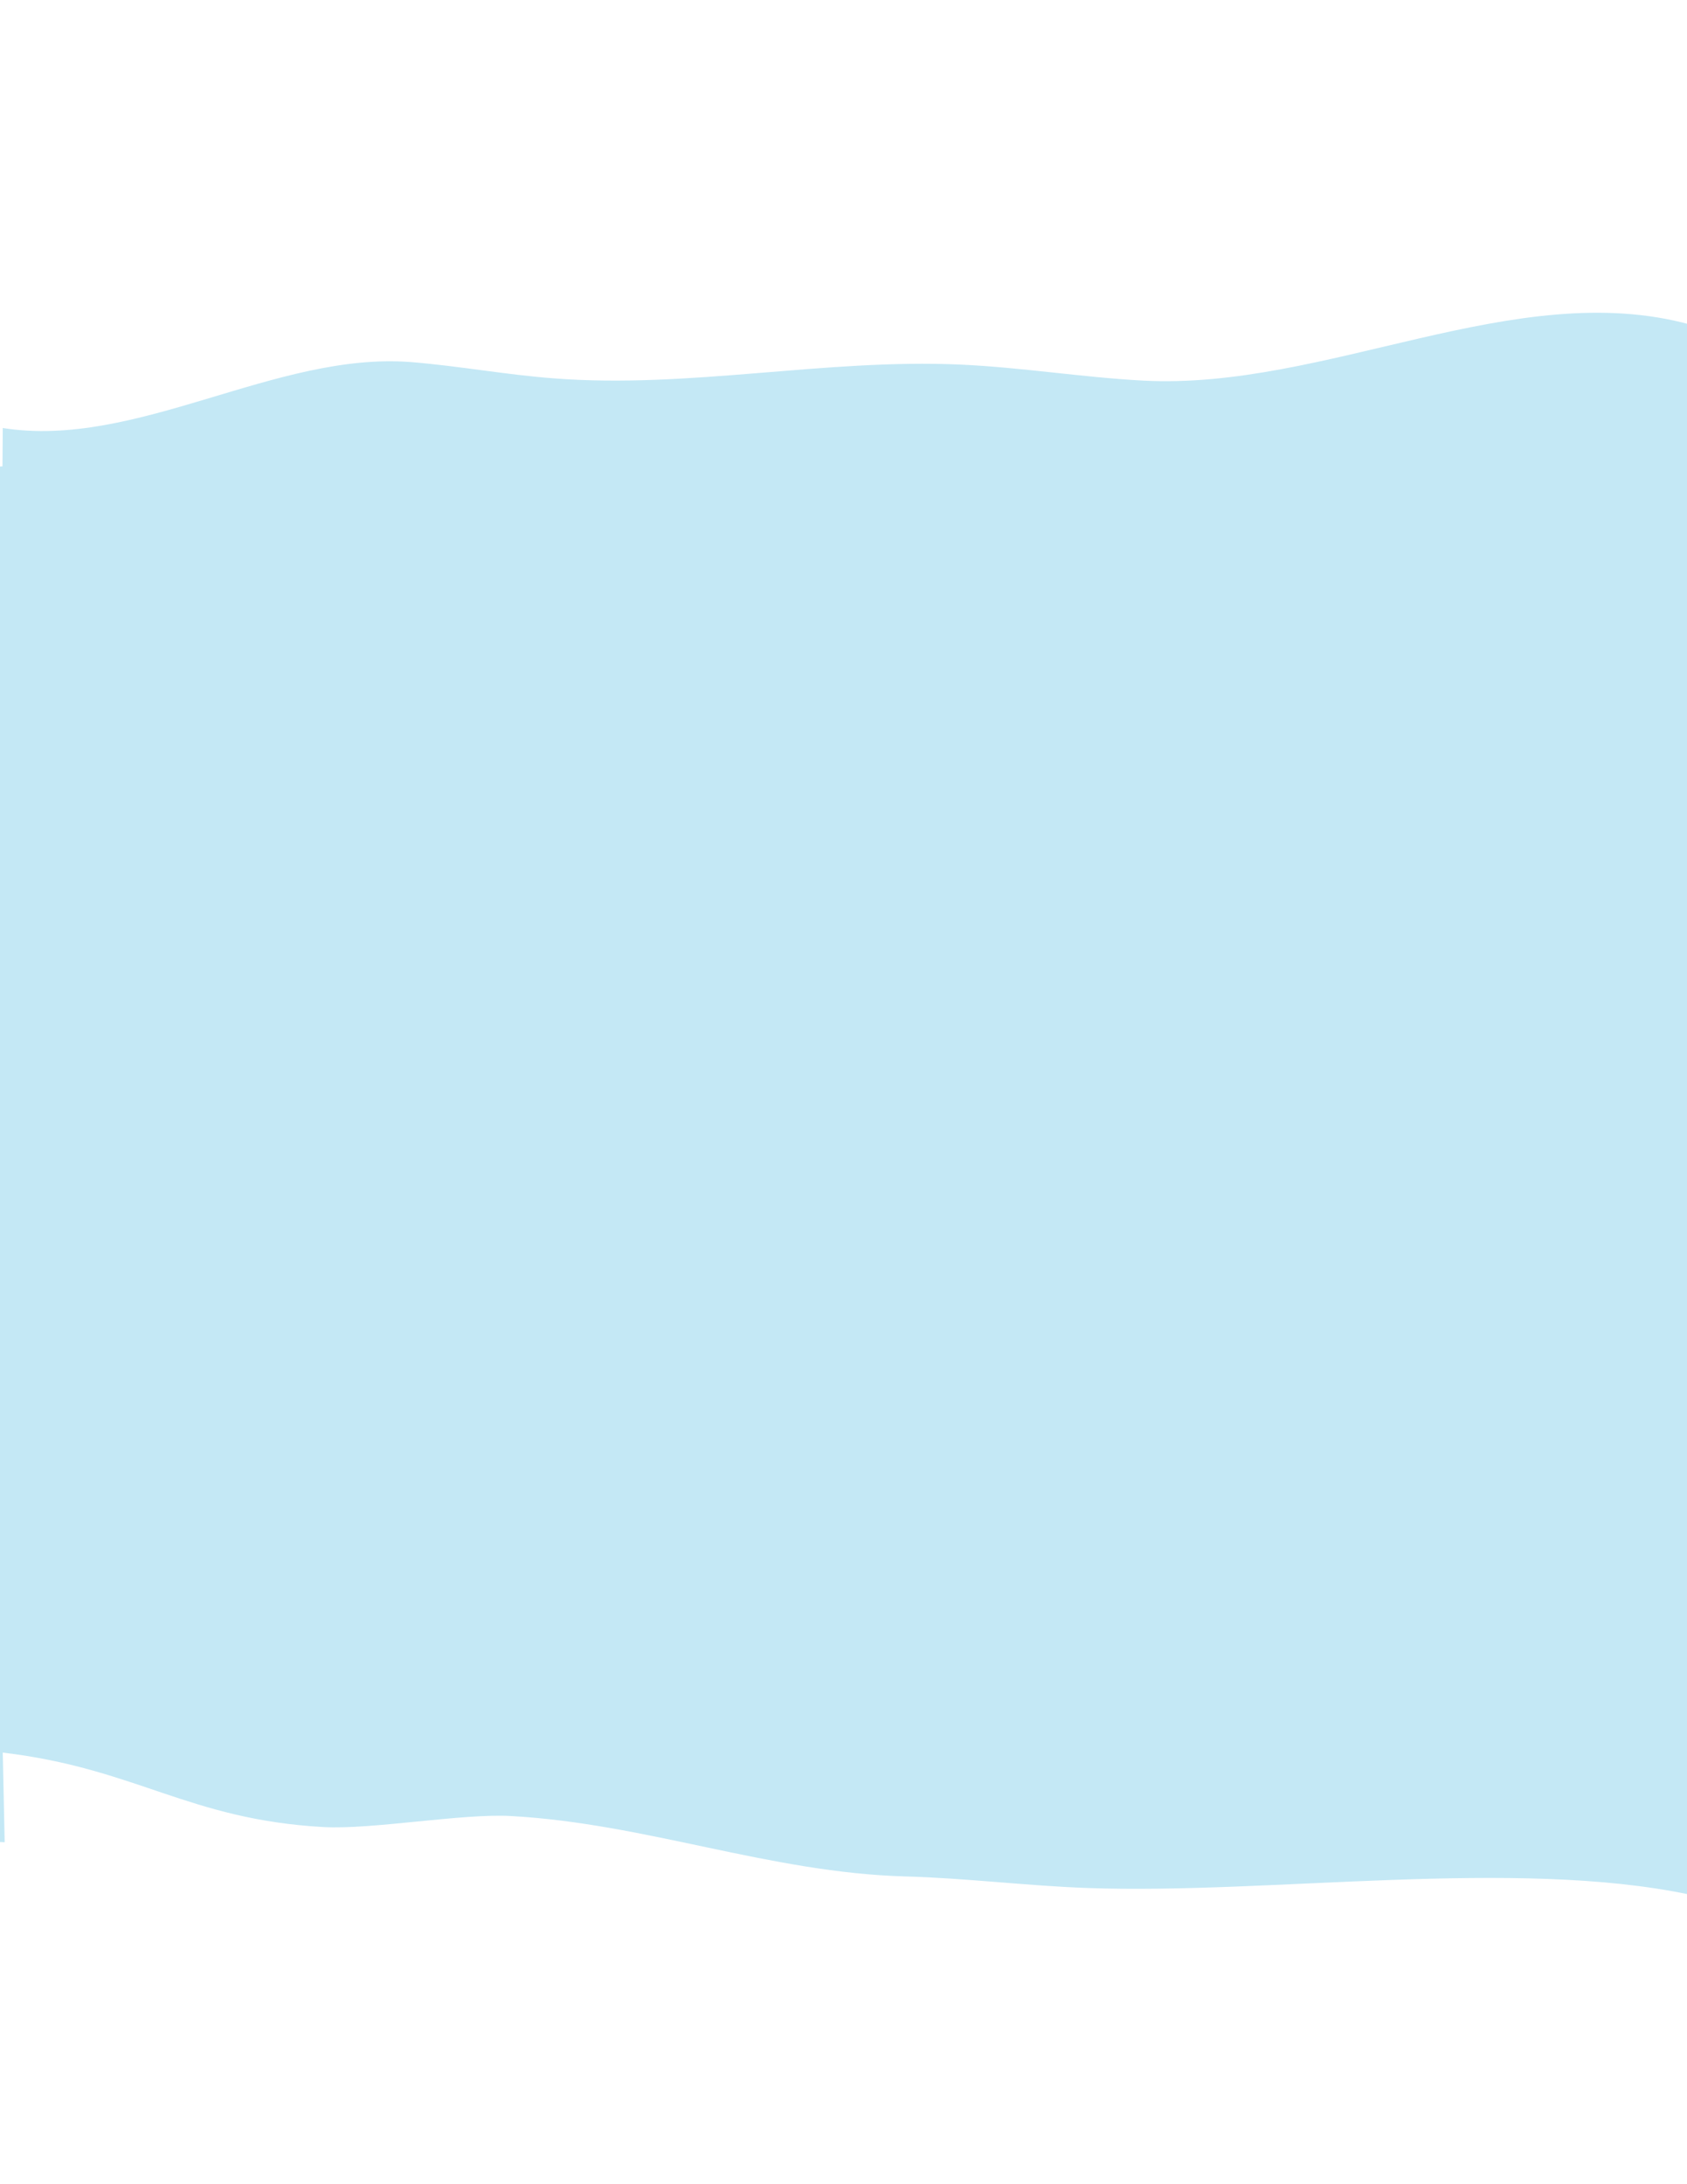 <?xml version="1.0" encoding="utf-8"?>
<!-- Generator: Adobe Illustrator 18.1.1, SVG Export Plug-In . SVG Version: 6.00 Build 0)  -->
<!DOCTYPE svg PUBLIC "-//W3C//DTD SVG 1.1//EN" "http://www.w3.org/Graphics/SVG/1.1/DTD/svg11.dtd">
<svg version="1.1" id="Layer_1" xmlns="http://www.w3.org/2000/svg" xmlns:xlink="http://www.w3.org/1999/xlink" x="0px" y="0px"
	 viewBox="0 0 612 792" enable-background="new 0 0 612 792" xml:space="preserve">
<path fill="#C4E8F5" d="M1,635.5c48.7,5.8,67.1,24.2,116.3,27c17.4,1,50.6-5,68-4c49.1,2.7,93.8,20.5,143,21.9
	c22.1,0.6,44,3.4,66.2,4.2c66.4,2.4,154.9-11,218.5,2.4l0,5.8l0.7-559.4l-0.8,0l0.3-15.7c-63.4-17.4-132.3,23.9-198.7,20.3
	c-22.1-1.2-44-4.8-66.1-5.8c-49.2-2.2-98.4,8.8-147.4,5c-17.4-1.3-34.5-4.5-51.8-5.9c-49.2-3.9-99.6,31.6-148.2,23.9l-0.1,13.9
	l-1.2,0.1l-0.4,498.7l2.4,0.1L1,635.5z"/>
</svg>
